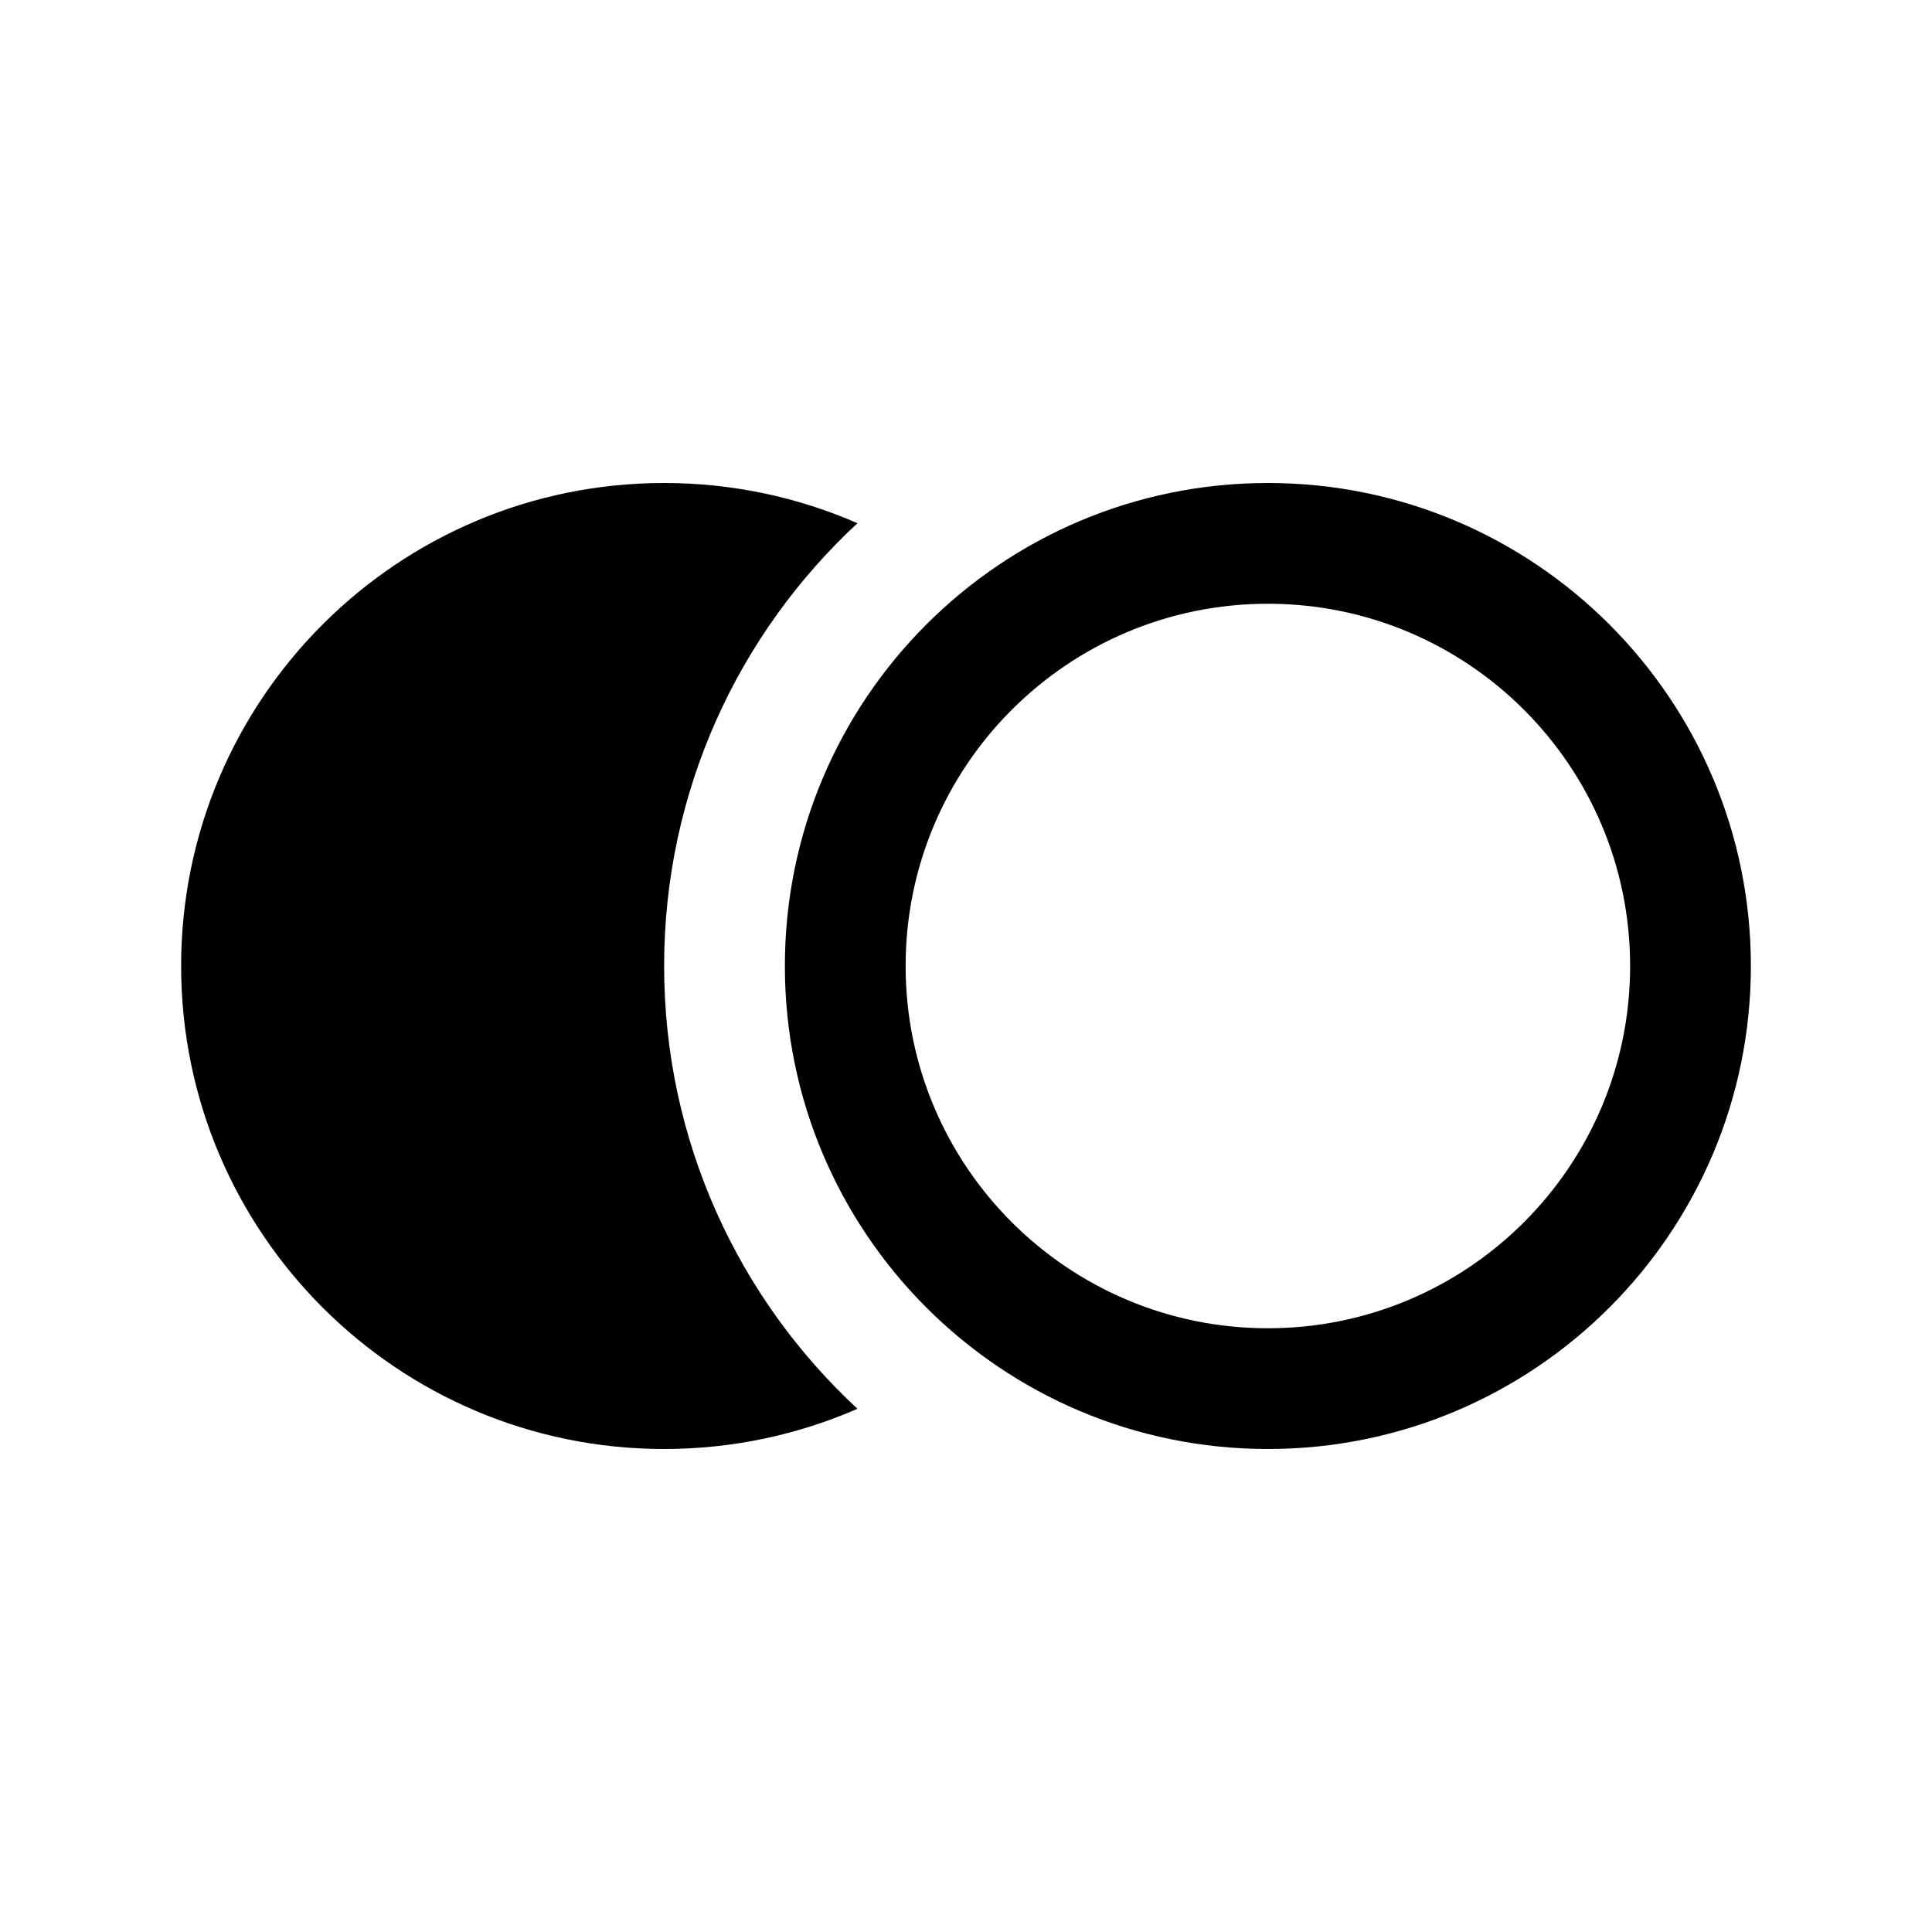 <svg xmlns="http://www.w3.org/2000/svg" width="32" height="32" viewBox="0 0 32 32">
  <path d="M14.202,8.666 C13.221,8.238 12.138,8 11,8 C6.582,8 3,11.582 3,16 C3,20.418 6.582,24 11,24 C12.138,24 13.221,23.762 14.202,23.334 C12.232,21.507 11,18.898 11,16 C11,13.102 12.232,10.493 14.202,8.666 L14.202,8.666 Z"/>
  <path d="M21,24 C16.582,24 13,20.418 13,16 C13,11.582 16.582,8 21,8 C25.418,8 29,11.582 29,16 C29,20.418 25.418,24 21,24 Z M21,22 C24.314,22 27,19.314 27,16 C27,12.686 24.314,10 21,10 C17.686,10 15,12.686 15,16 C15,19.314 17.686,22 21,22 Z"/>
</svg>
